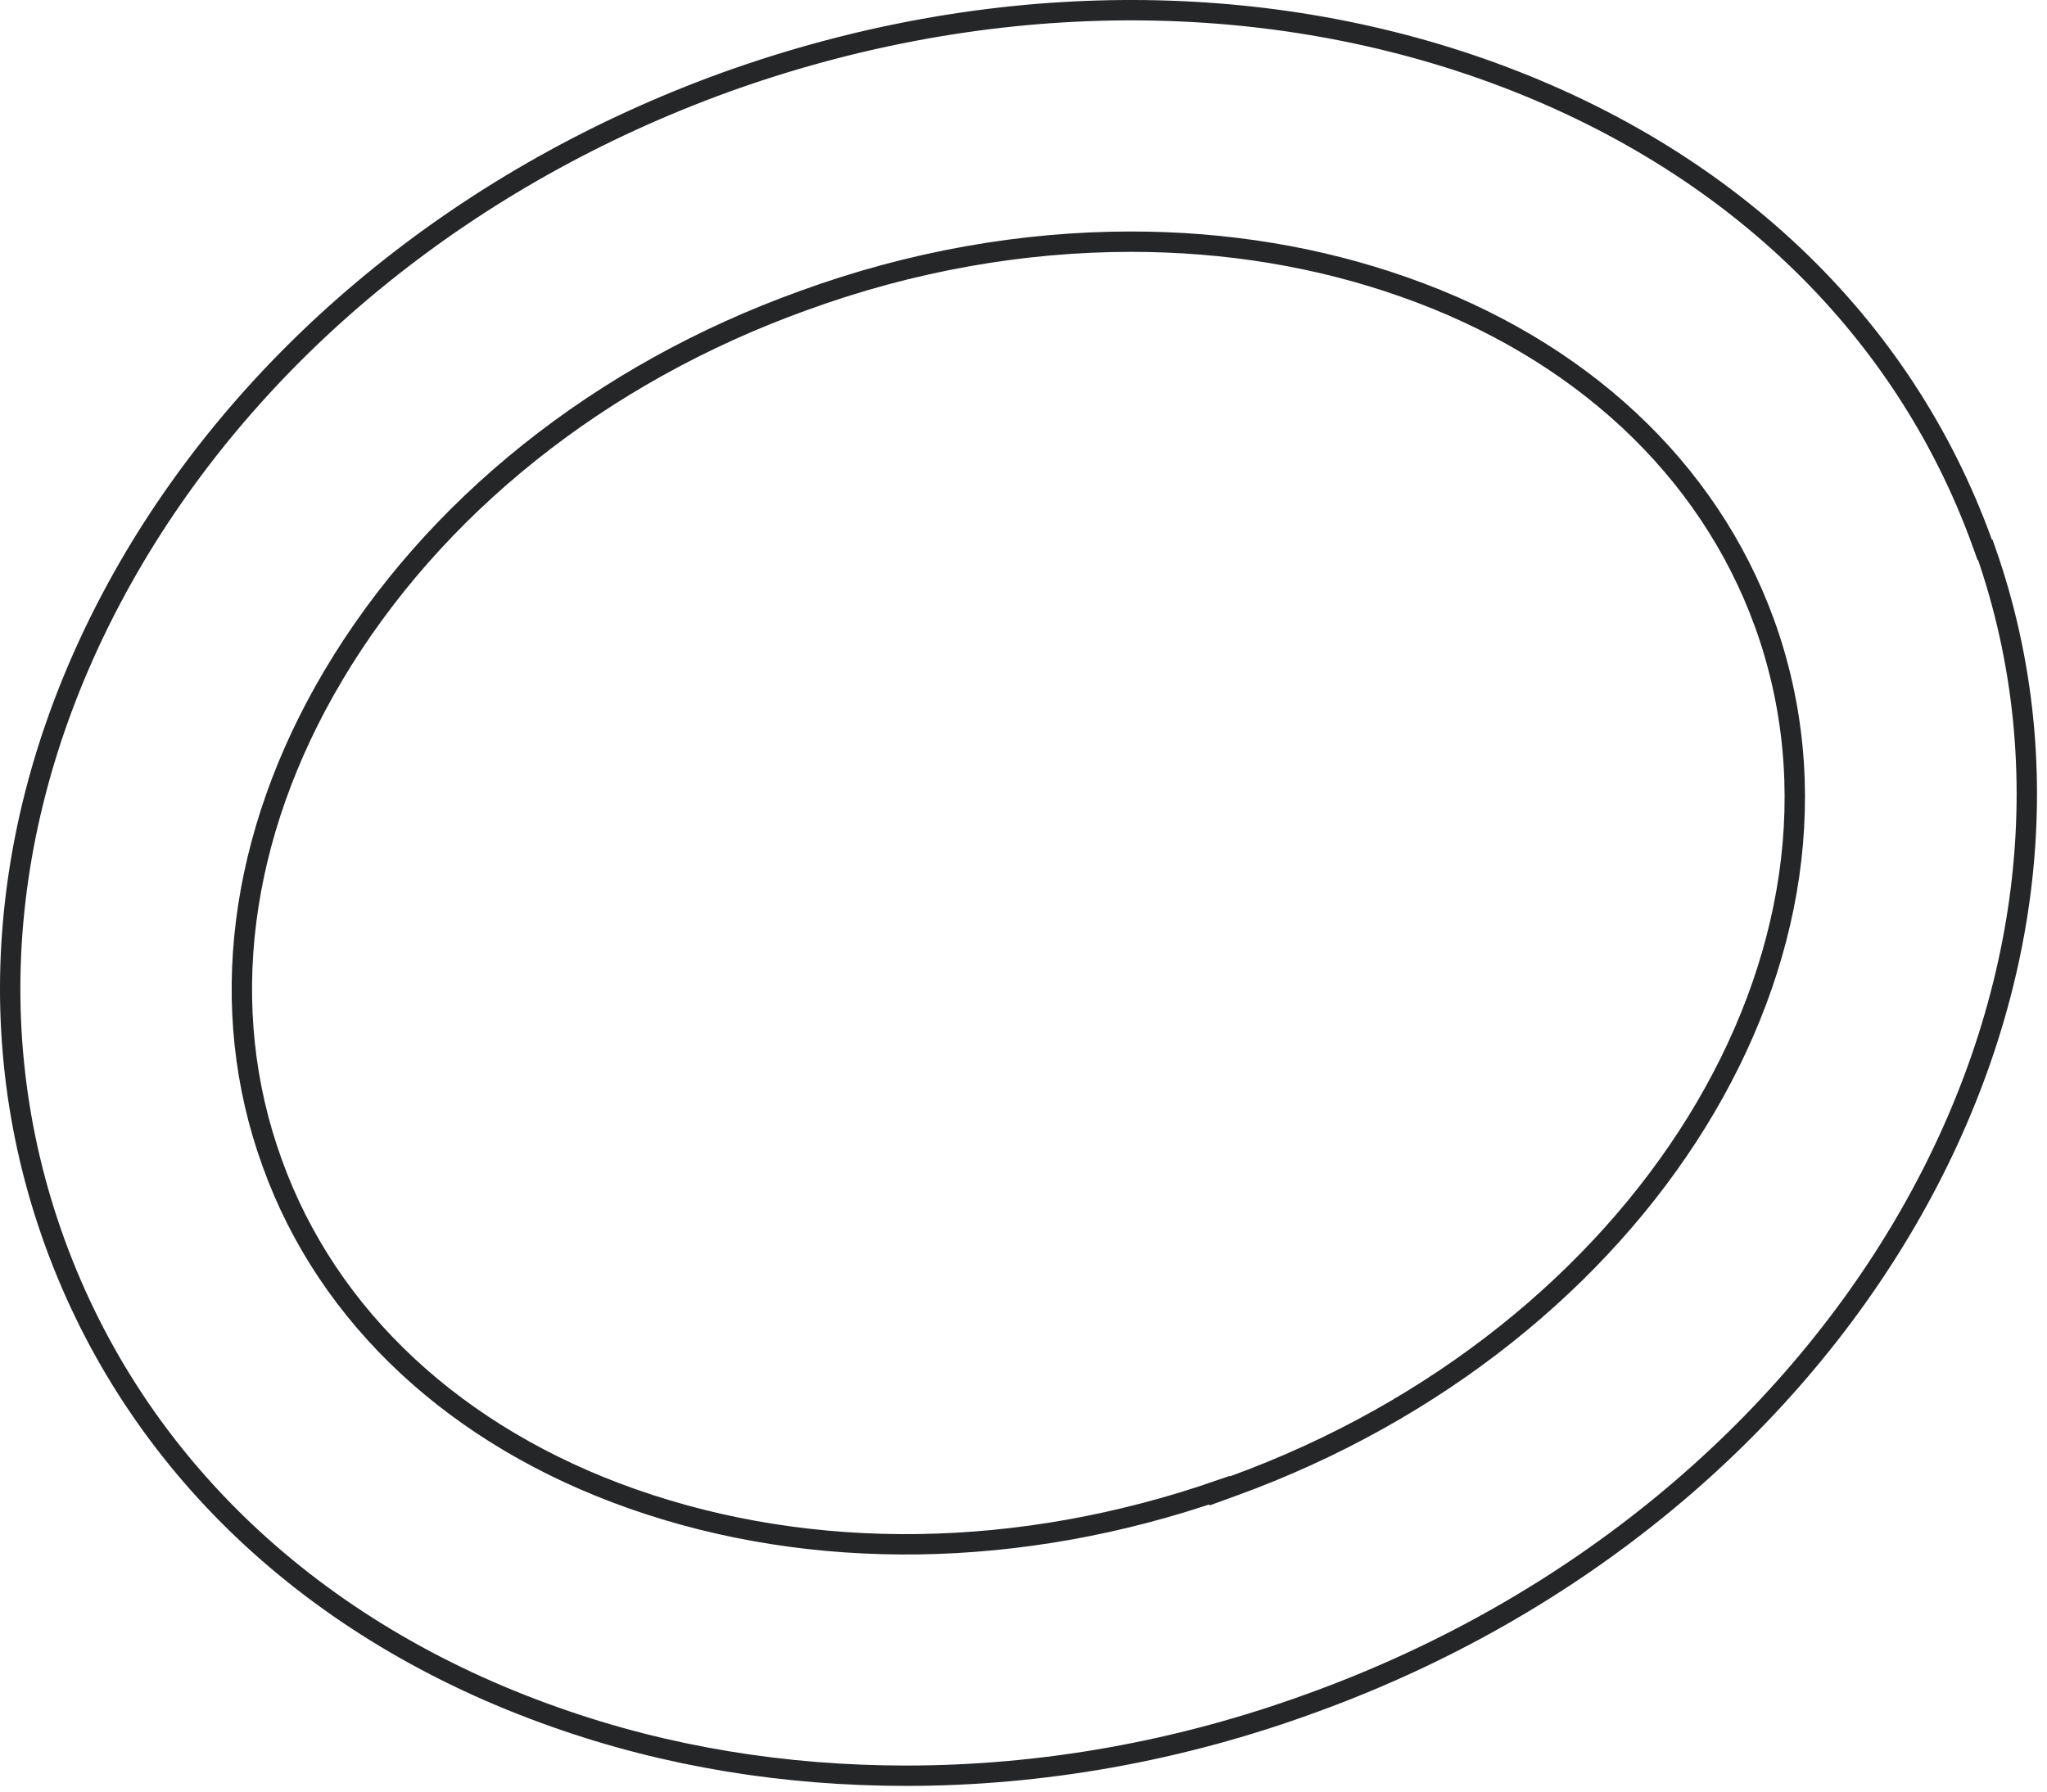 <svg width="201" height="176" viewBox="0 0 201 176" fill="none" xmlns="http://www.w3.org/2000/svg">
<g clip-path="url(#clip0_1034_3491)">
<path d="M194.644 53.333L194.883 53.993H194.943C210.283 97.55 181.026 148.315 128.913 167.22L128.909 167.221C115.803 172.027 102.263 174.397 88.977 174.397C77.062 174.397 65.47 172.526 54.572 168.665L54.57 168.664C30.656 160.257 13.278 143.719 5.398 122.066C-2.481 100.415 0.293 76.56 13.185 54.761C25.644 33.769 46.219 17.171 71.13 8.118C96.042 -0.873 122.425 -1.361 145.473 6.737C169.388 15.145 186.828 31.682 194.644 53.333ZM119.758 146.354V146.428L121.099 145.94C161.238 131.356 184.952 93.452 173.24 61.148L173.239 61.147C167.71 45.974 155.124 34.261 137.893 28.198C129.409 25.2 120.359 23.736 111.066 23.736C100.438 23.736 89.499 25.645 78.882 29.523C58.925 36.705 42.558 49.809 32.736 66.327L32.736 66.328C23.421 82.024 21.21 99.075 26.74 114.252C32.207 129.429 44.859 141.141 62.087 147.202C79.795 153.438 100.209 153.139 119.758 146.354Z" stroke="#252628" stroke-width="2"/>
</g>
<defs>
<clipPath id="clip0_1034_3491">
<rect width="200.024" height="175.397" fill="white"/>
</clipPath>
</defs>
</svg>
